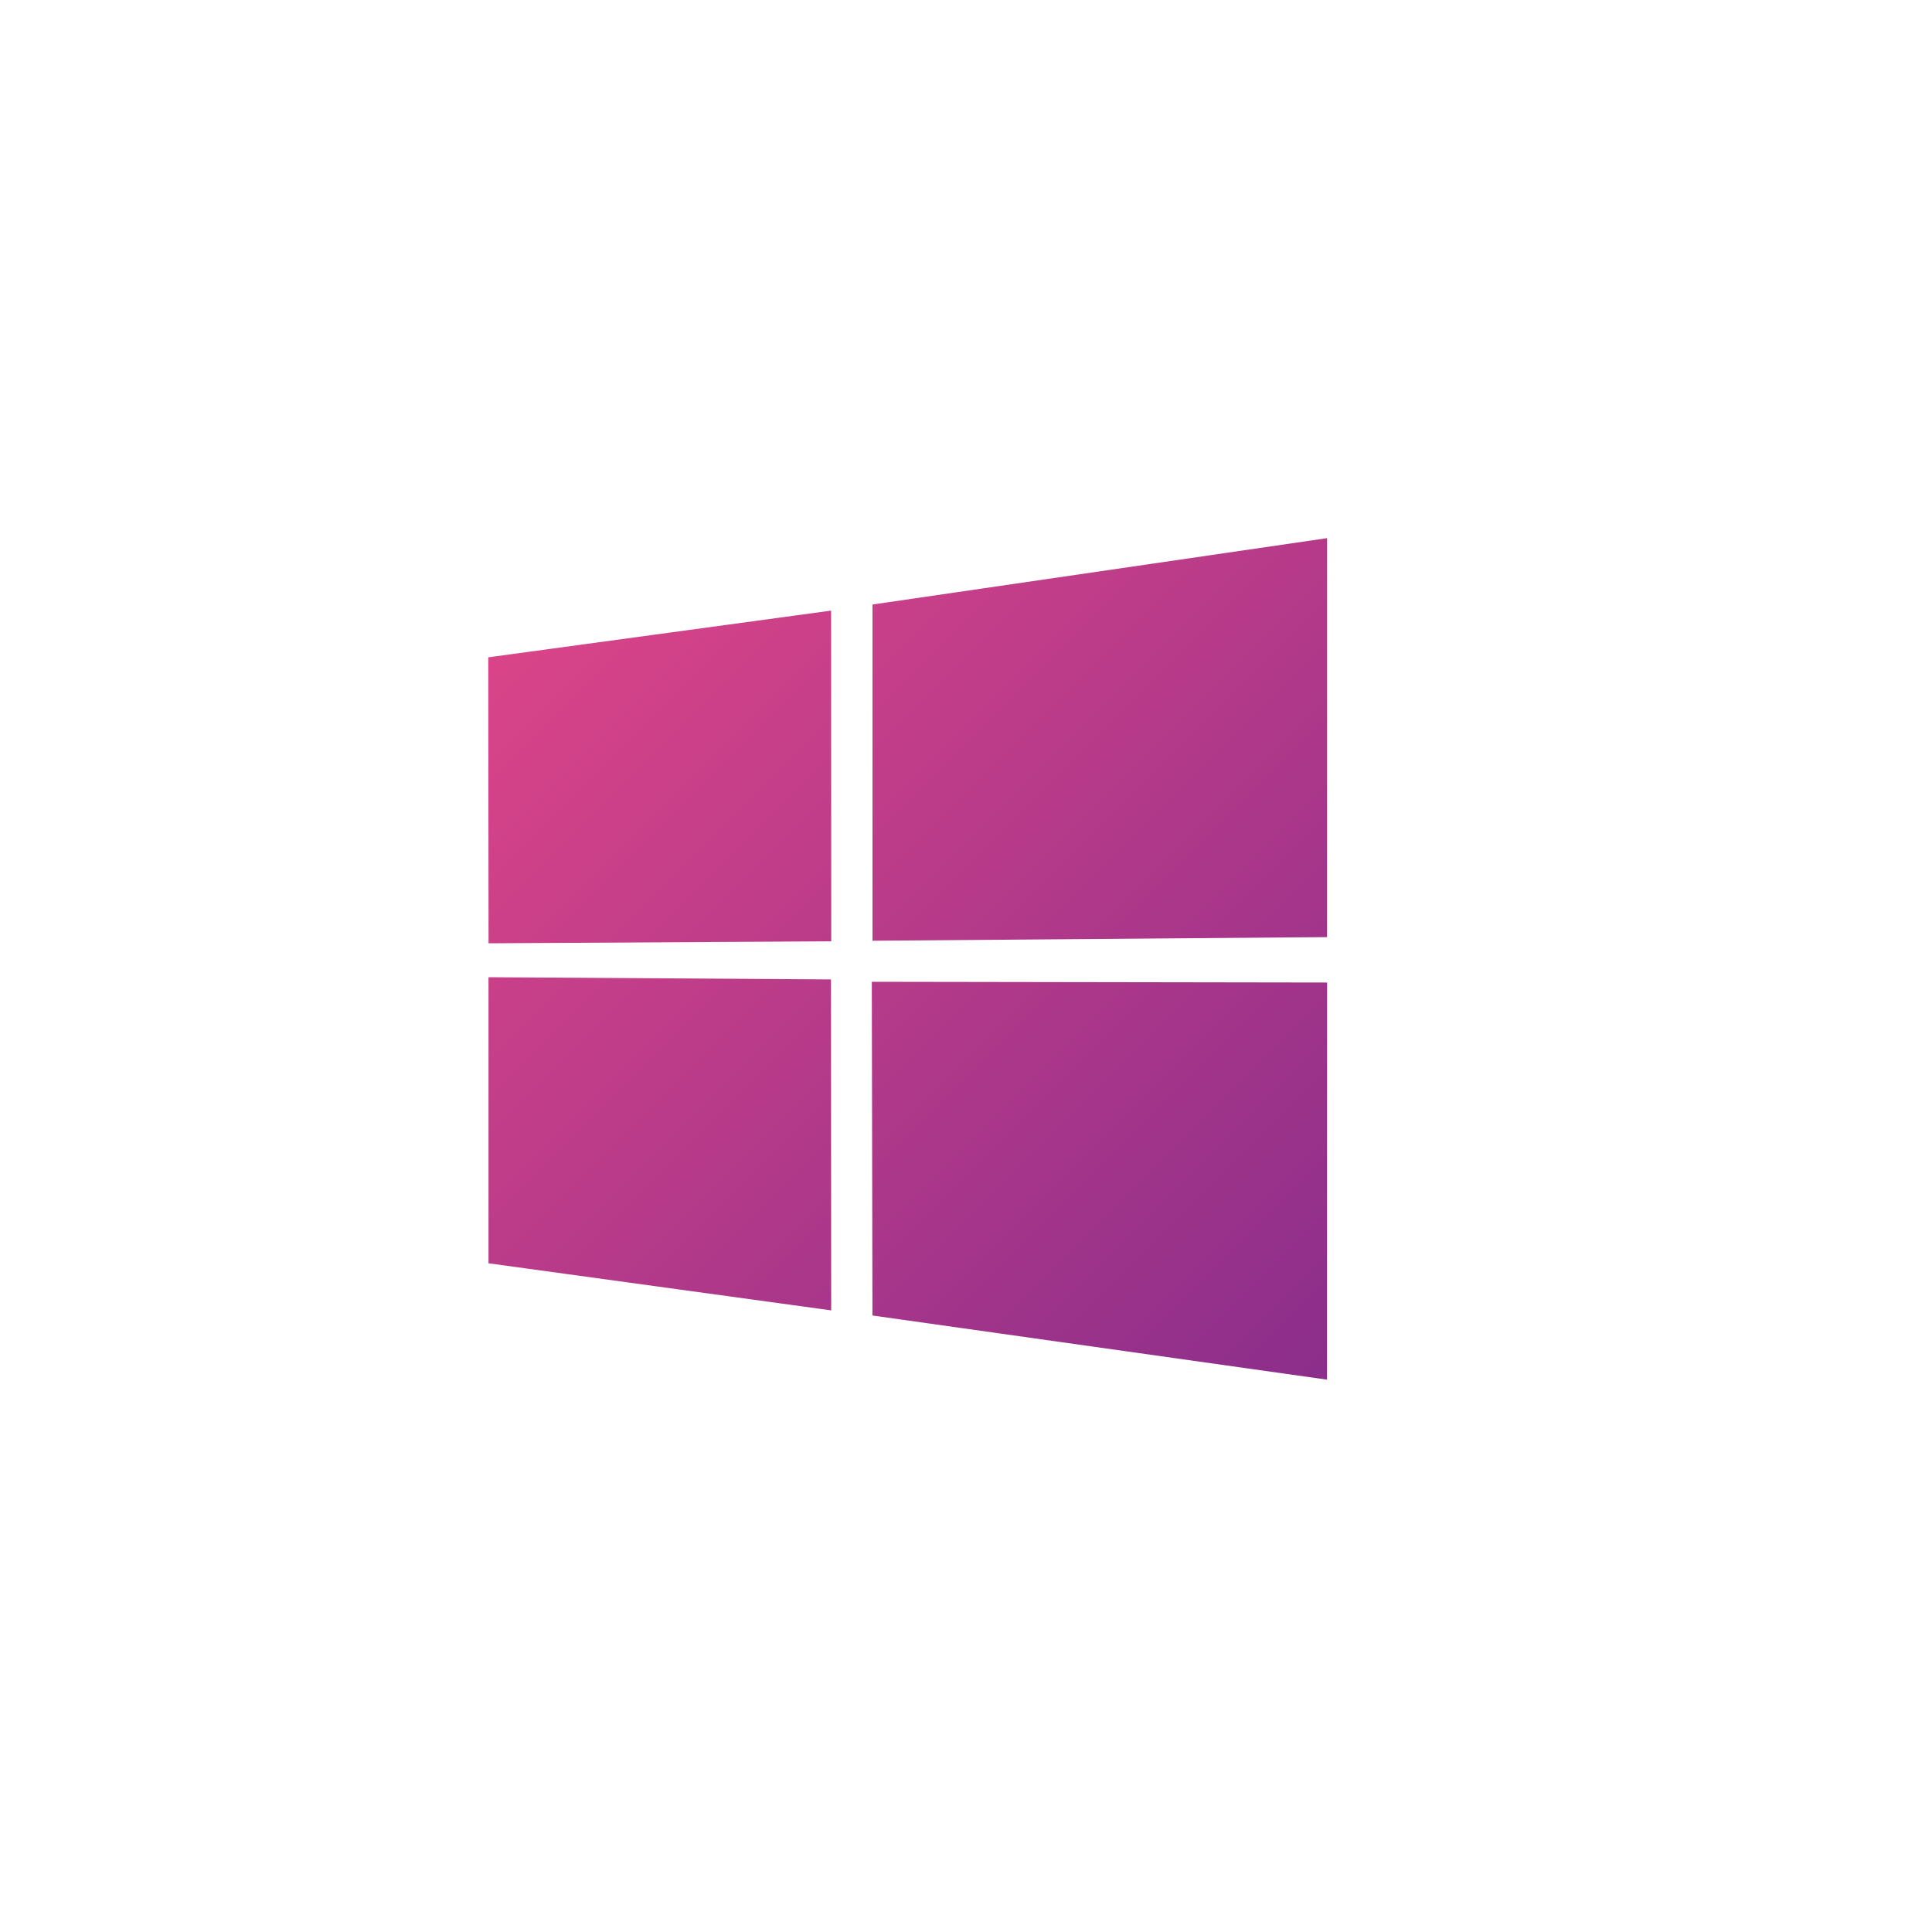 <?xml version="1.0" encoding="UTF-8"?>
<svg width="40px" height="40px" viewBox="0 0 40 40" version="1.1" xmlns="http://www.w3.org/2000/svg" xmlns:xlink="http://www.w3.org/1999/xlink">
    <!-- Generator: Sketch 44.1 (41455) - http://www.bohemiancoding.com/sketch -->
    <title>csharp_icon_color</title>
    <desc>Created with Sketch.</desc>
    <defs>
        <linearGradient x1="0%" y1="0%" x2="100%" y2="100%" id="linearGradient-1">
            <stop stop-color="#E04688" offset="0%"></stop>
            <stop stop-color="#8B2E8B" offset="100%"></stop>
        </linearGradient>
    </defs>
    <g id="Page-1" stroke="none" stroke-width="1" fill="none" fill-rule="evenodd">
        <g id="Color" transform="translate(-64, -64)">
            <g id="csharp_logo" transform="translate(64, 64)">
                <rect id="bounds" x="0" y="0" width="40" height="40"></rect>
                <path d="M10.109,13.609 L10.11,13.609 L17.207,12.642 L17.21,19.489 L10.115,19.53 L10.109,13.609 Z M17.204,20.278 L17.204,20.278 L17.209,27.13 L10.114,26.155 L10.114,20.232 L17.204,20.278 Z M18.064,12.516 L18.064,12.516 L27.475,11.142 L27.475,19.402 L18.064,19.477 L18.064,12.516 Z M27.478,20.342 L27.476,20.342 L27.474,28.564 L18.063,27.236 L18.05,20.327 L27.478,20.342 Z" id="csharp_icon" fill="url(#linearGradient-1)"></path>
            </g>
        </g>
    </g>
</svg>